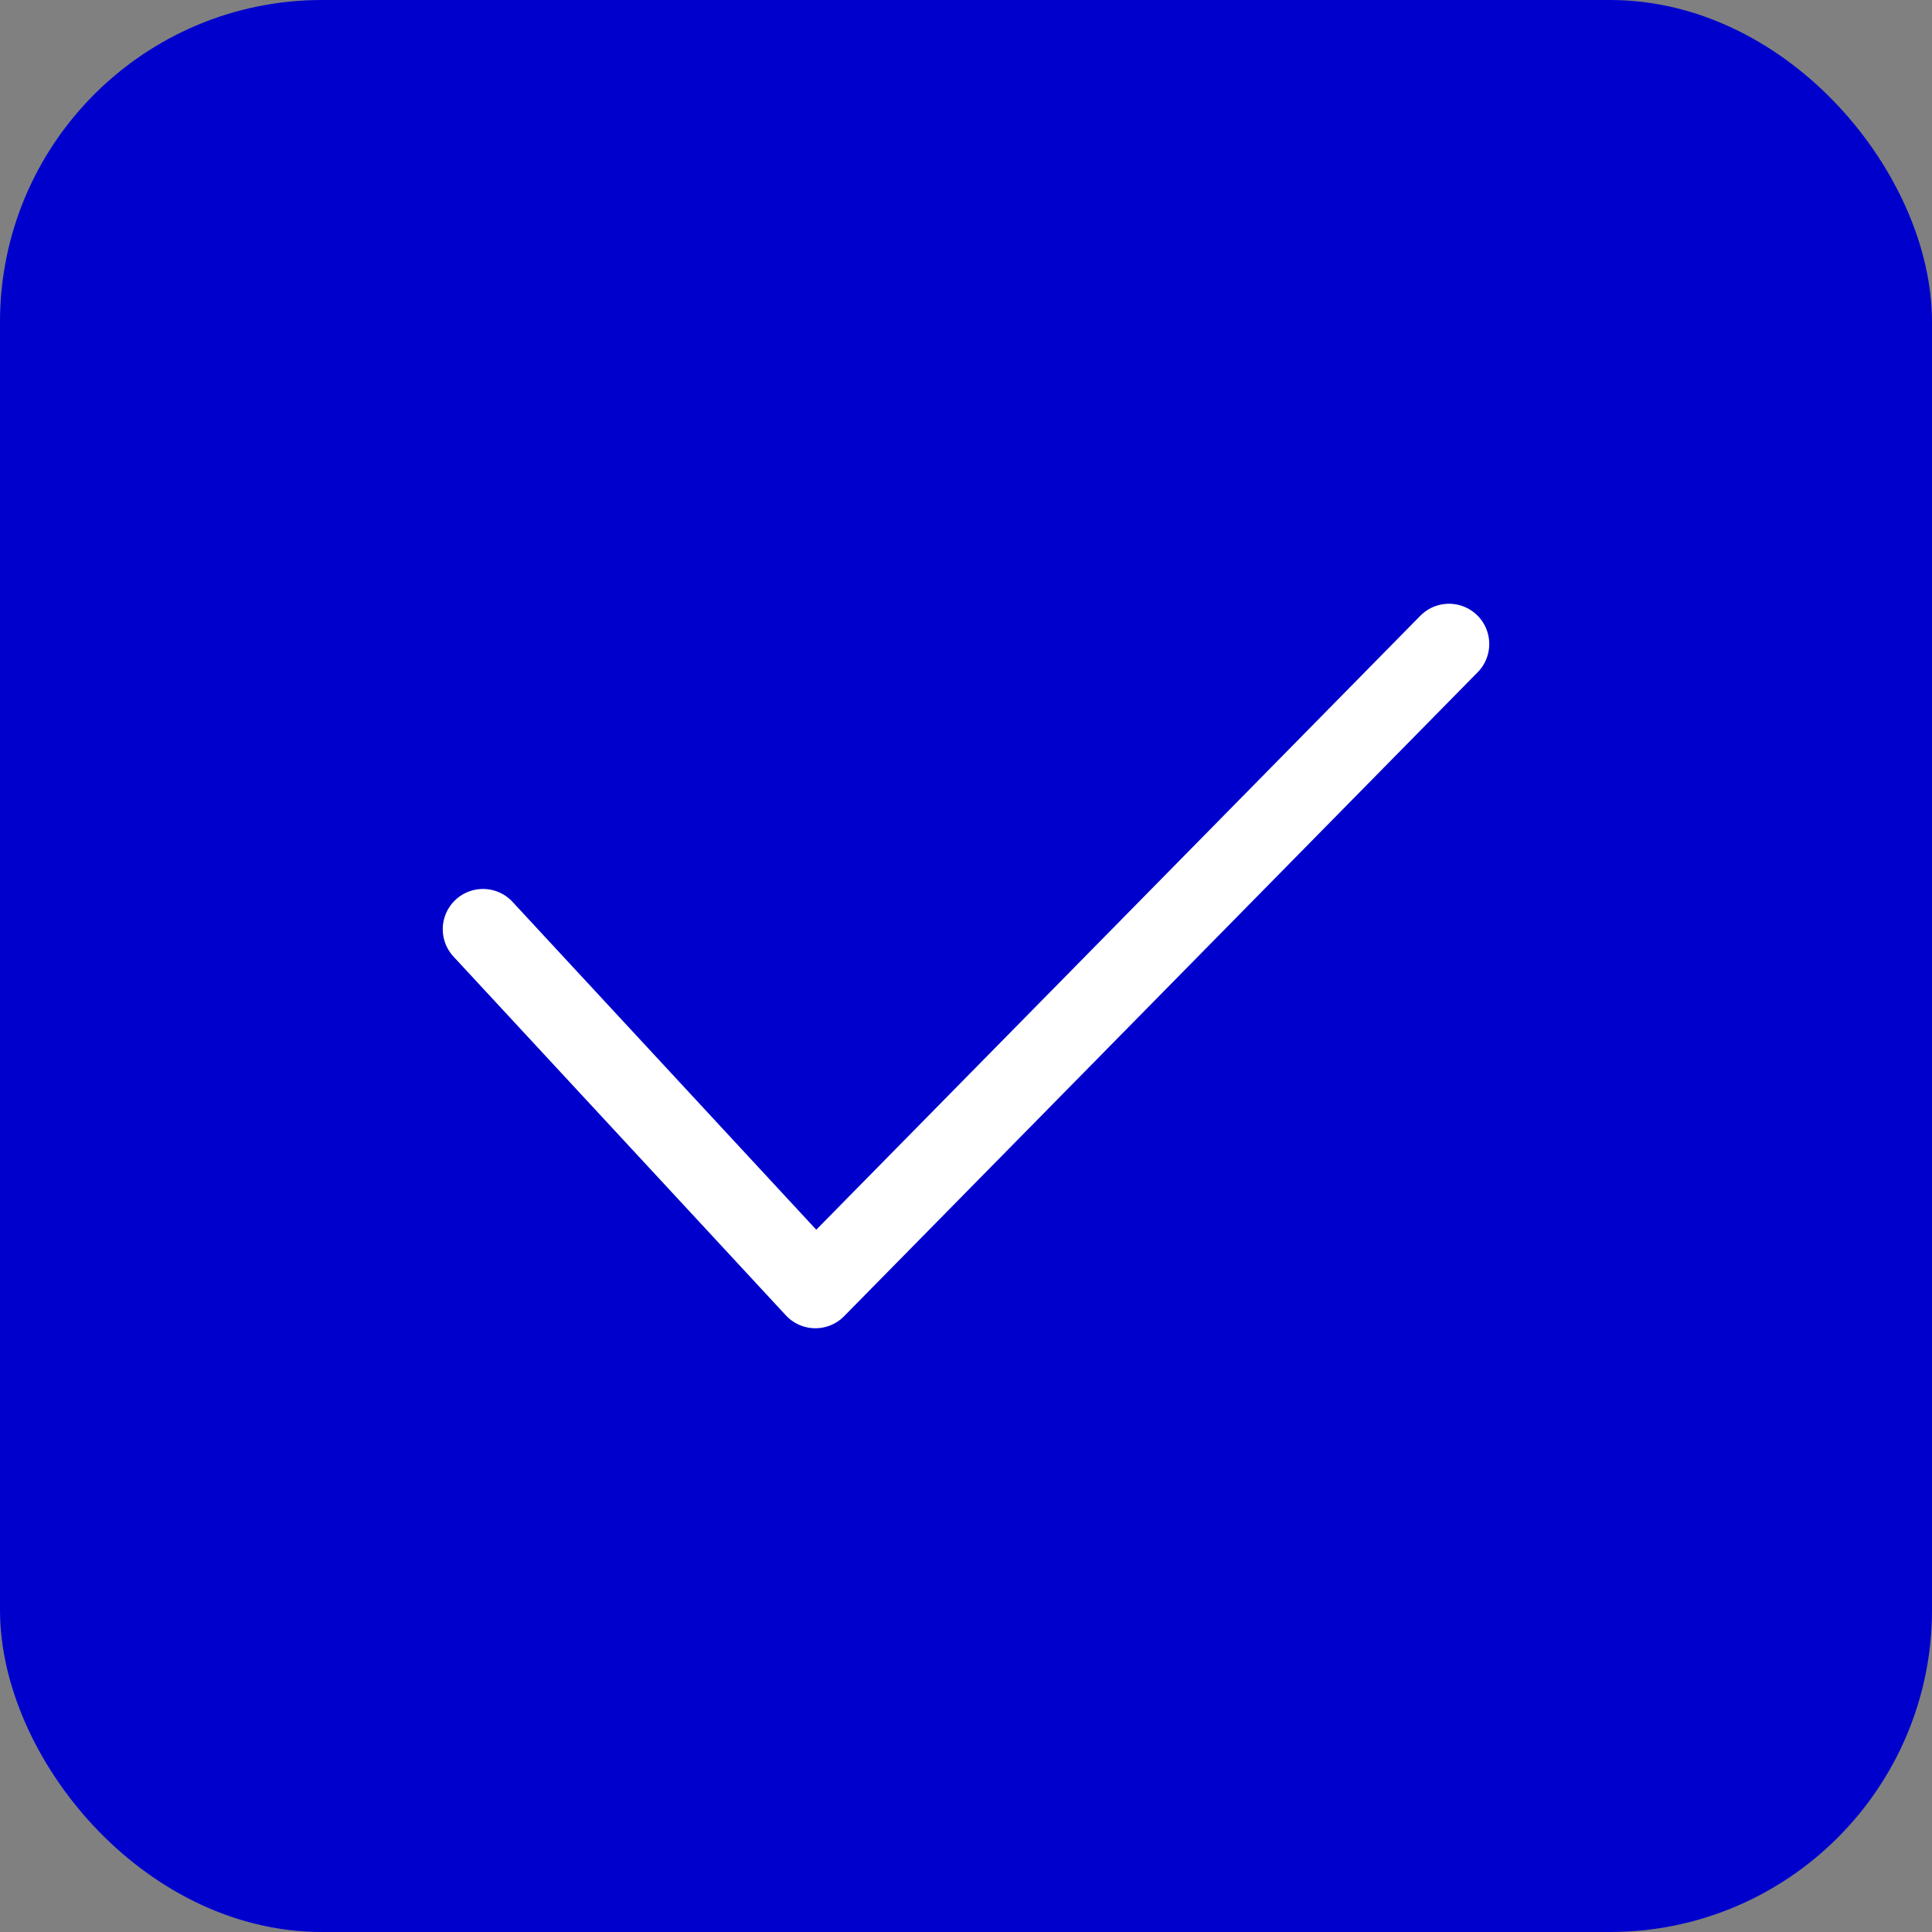 <svg width="24" height="24" viewBox="0 0 24 24" fill="none" xmlns="http://www.w3.org/2000/svg">
<rect x="0" y="0" width="24" height="24" fill="#808080" stroke="none"/>
<rect x="0.5" y="0.5" width="23" height="23" rx="3.5" fill="#0000CD" stroke="#0000CD"/>
<path d="M18 8L10.129 16L6 11.543" stroke="white" stroke-linecap="round" stroke-linejoin="round"/>
</svg>
